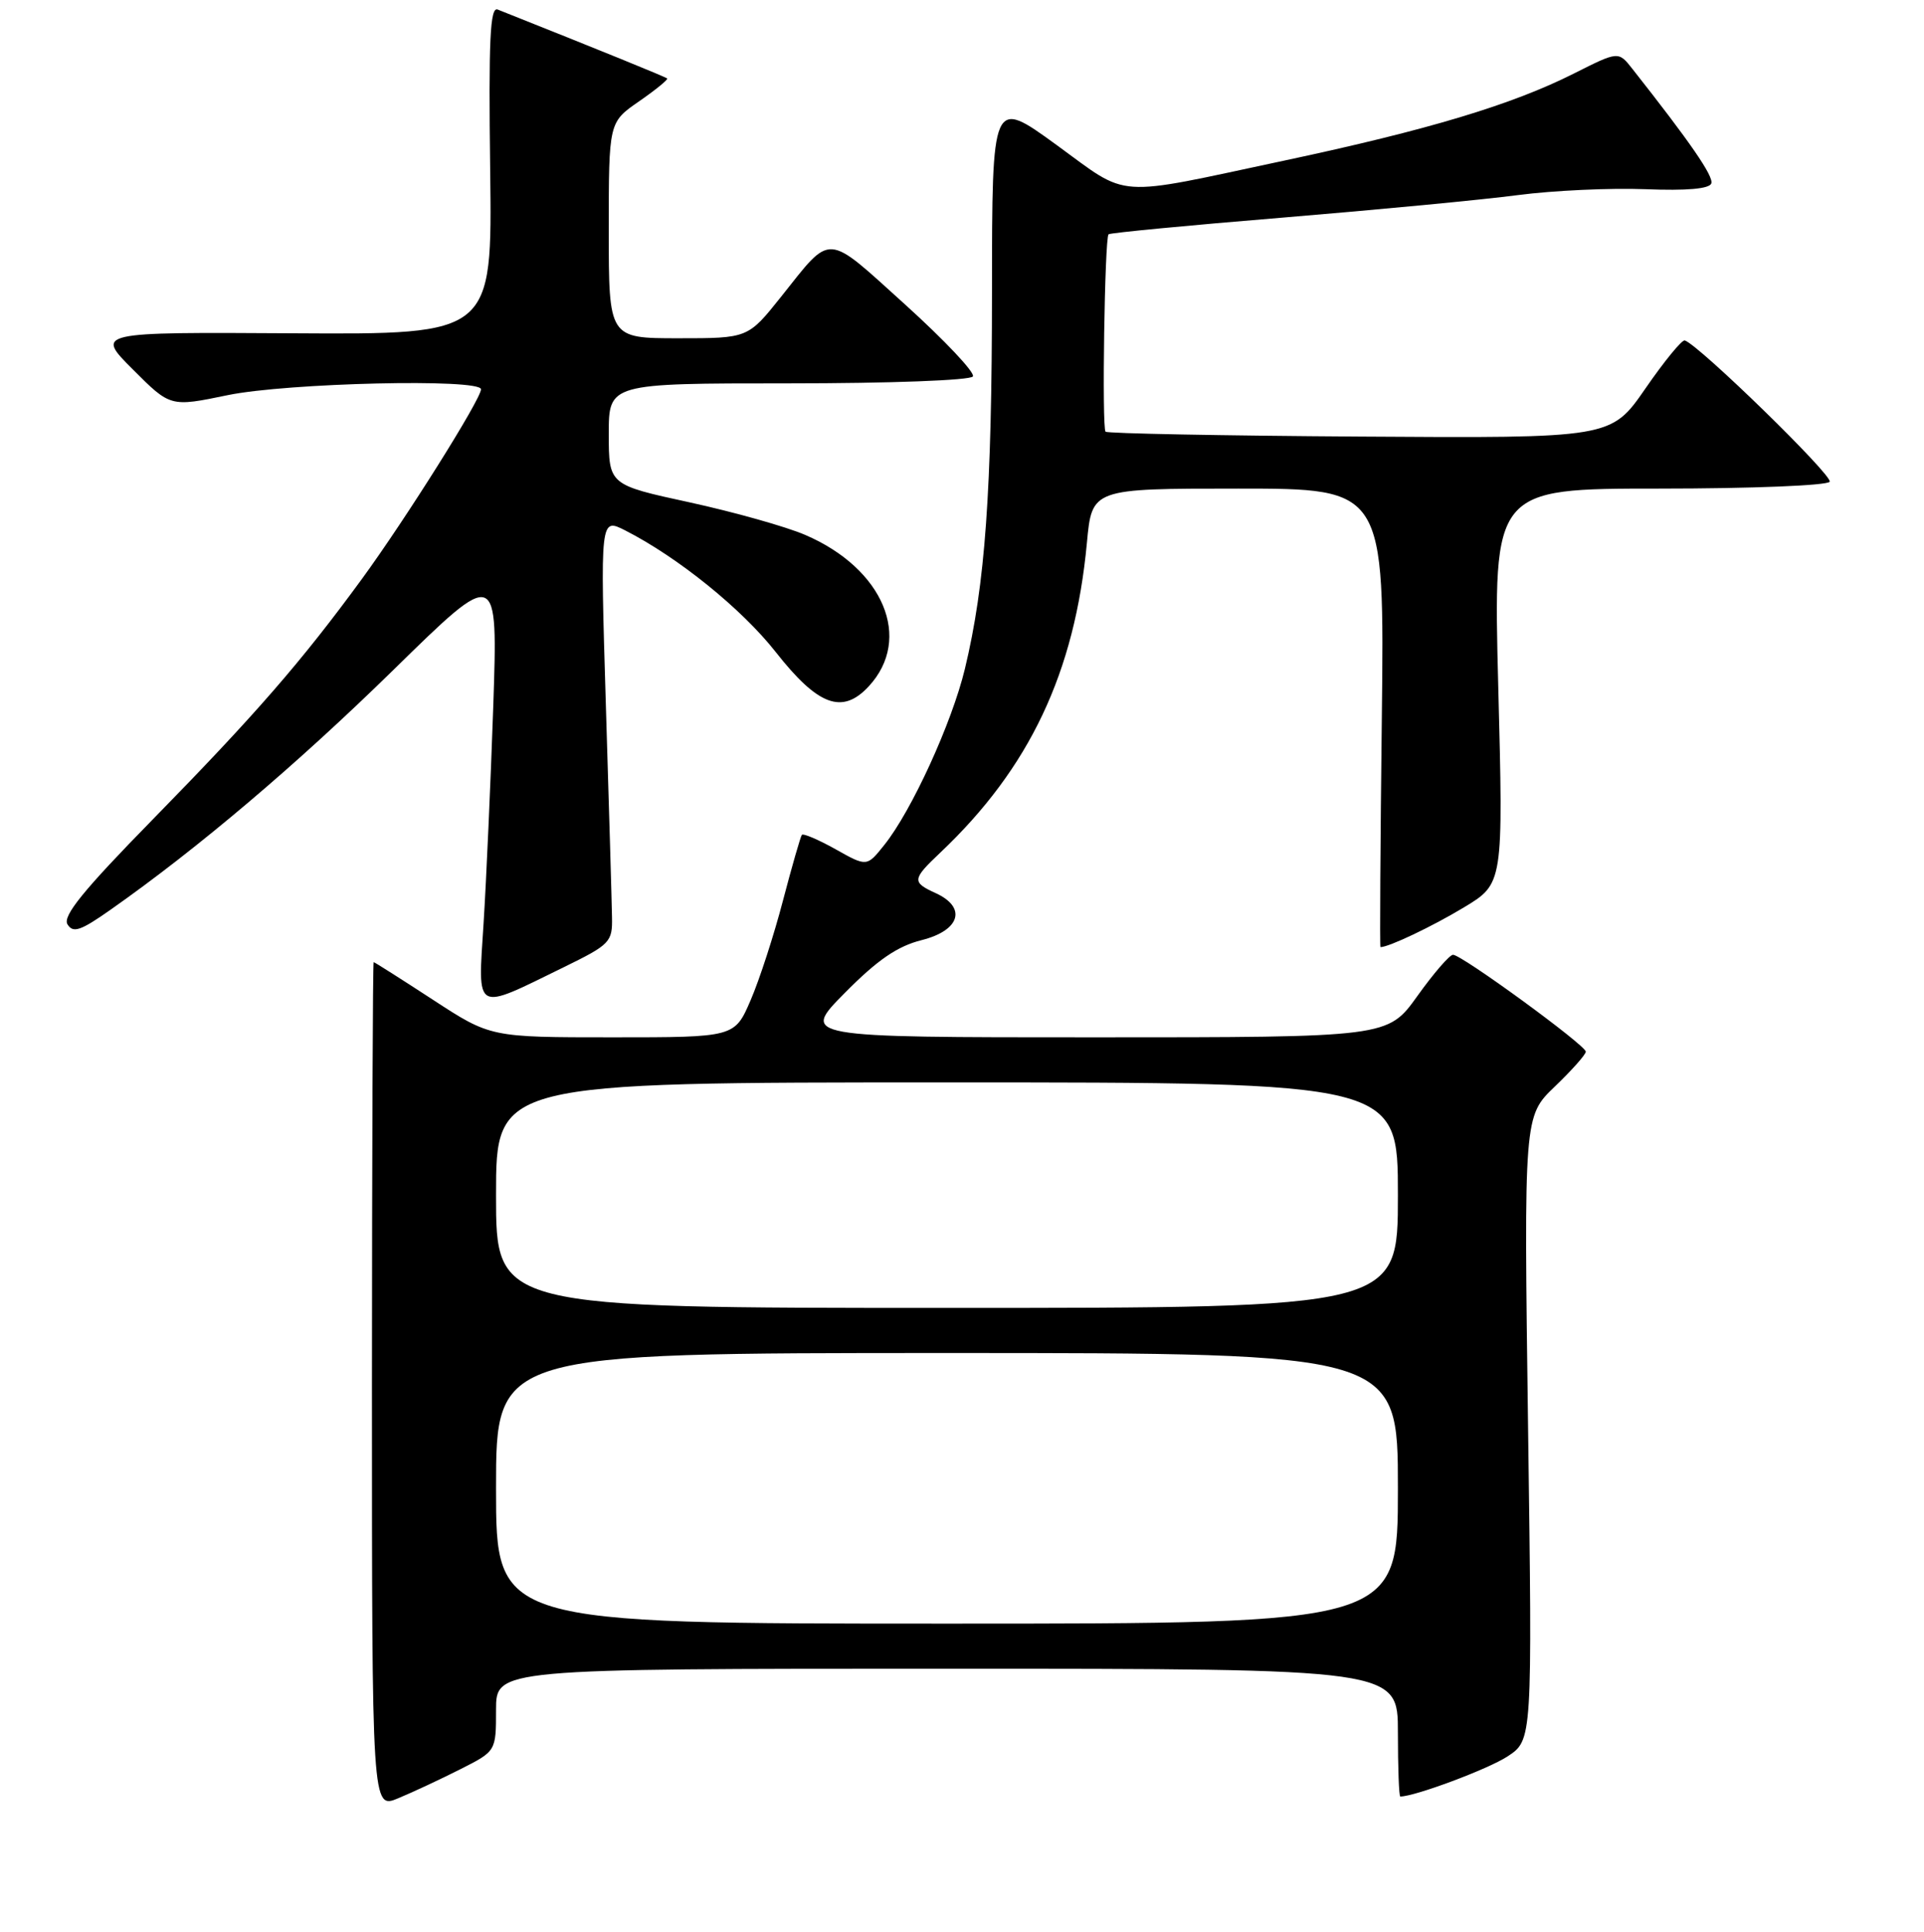 <?xml version="1.0" encoding="UTF-8" standalone="no"?>
<!DOCTYPE svg PUBLIC "-//W3C//DTD SVG 1.1//EN" "http://www.w3.org/Graphics/SVG/1.1/DTD/svg11.dtd" >
<svg xmlns="http://www.w3.org/2000/svg" xmlns:xlink="http://www.w3.org/1999/xlink" version="1.1" viewBox="0 0 256 257">
 <g >
 <path fill="currentColor"
d=" M 61.25 235.37 C 66.00 232.97 66.00 232.97 66.00 227.48 C 66.00 222.00 66.00 222.00 126.00 222.00 C 186.00 222.00 186.00 222.00 186.00 230.50 C 186.00 235.18 186.14 239.00 186.32 239.00 C 188.25 239.00 198.02 235.35 200.58 233.67 C 203.89 231.50 203.89 231.50 203.32 190.00 C 202.76 148.50 202.76 148.50 206.88 144.55 C 209.15 142.37 211.00 140.29 211.00 139.91 C 211.00 139.06 194.46 126.99 193.33 127.02 C 192.87 127.03 190.73 129.51 188.58 132.52 C 184.65 138.00 184.65 138.00 145.61 138.00 C 106.56 138.00 106.56 138.00 112.42 132.08 C 116.75 127.70 119.40 125.88 122.63 125.07 C 127.76 123.78 128.67 120.72 124.50 118.82 C 121.31 117.36 121.35 116.99 125.10 113.44 C 136.99 102.19 143.01 89.47 144.62 72.21 C 145.29 65.00 145.29 65.00 164.75 65.00 C 184.21 65.00 184.21 65.00 183.86 95.50 C 183.66 112.28 183.58 126.00 183.68 126.00 C 184.80 126.00 190.56 123.26 194.76 120.73 C 200.03 117.56 200.03 117.56 199.35 91.28 C 198.68 65.00 198.68 65.00 220.78 65.00 C 233.06 65.00 243.13 64.59 243.45 64.09 C 243.93 63.31 226.07 45.90 224.17 45.29 C 223.80 45.17 221.44 48.05 218.93 51.69 C 214.36 58.30 214.36 58.30 180.94 58.08 C 162.56 57.96 147.33 57.67 147.10 57.43 C 146.60 56.94 146.98 31.68 147.50 31.17 C 147.69 30.98 158.11 29.98 170.67 28.95 C 183.23 27.91 197.32 26.57 202.00 25.95 C 206.68 25.34 214.29 24.99 218.92 25.17 C 224.44 25.39 227.46 25.12 227.70 24.40 C 228.02 23.45 224.92 18.95 217.19 9.15 C 215.34 6.80 215.34 6.80 209.42 9.78 C 201.16 13.94 190.02 17.29 170.90 21.36 C 147.90 26.26 150.41 26.44 140.56 19.27 C 132.00 13.05 132.00 13.05 131.99 38.77 C 131.98 65.31 131.09 77.76 128.38 89.00 C 126.65 96.17 121.29 107.89 117.66 112.41 C 115.34 115.32 115.34 115.32 111.18 112.98 C 108.89 111.70 106.87 110.84 106.69 111.07 C 106.51 111.31 105.38 115.23 104.18 119.80 C 102.99 124.36 101.06 130.32 99.88 133.05 C 97.75 138.00 97.75 138.00 81.51 138.00 C 65.26 138.00 65.26 138.00 57.60 133.00 C 53.38 130.25 49.84 128.00 49.72 128.00 C 49.60 128.00 49.50 153.36 49.49 184.35 C 49.49 240.69 49.49 240.69 52.99 239.23 C 54.92 238.43 58.64 236.69 61.25 235.37 Z  M 75.00 128.68 C 81.19 125.65 81.50 125.33 81.43 122.00 C 81.40 120.08 81.03 107.33 80.61 93.69 C 79.86 68.88 79.86 68.88 83.18 70.56 C 90.21 74.14 98.70 81.00 103.22 86.75 C 108.85 93.91 112.08 95.10 115.59 91.31 C 121.47 84.96 117.55 75.63 107.13 71.16 C 104.58 70.06 97.66 68.12 91.75 66.83 C 81.01 64.50 81.01 64.50 81.00 57.75 C 81.00 51.00 81.00 51.00 104.94 51.00 C 118.35 51.00 129.13 50.60 129.45 50.08 C 129.76 49.58 125.70 45.28 120.44 40.52 C 109.73 30.85 110.76 30.91 103.91 39.50 C 99.52 45.00 99.52 45.00 90.26 45.00 C 81.00 45.00 81.00 45.00 81.00 30.64 C 81.00 16.27 81.00 16.27 85.02 13.49 C 87.23 11.96 88.92 10.58 88.77 10.44 C 88.55 10.23 79.95 6.73 66.22 1.27 C 65.21 0.87 65.00 5.21 65.22 22.63 C 65.50 44.50 65.50 44.50 39.10 44.34 C 12.70 44.18 12.70 44.18 17.69 49.16 C 22.67 54.15 22.67 54.15 30.29 52.57 C 38.25 50.93 64.00 50.33 64.00 51.79 C 64.00 53.10 54.03 68.98 48.17 77.00 C 40.09 88.05 33.99 95.06 20.33 109.01 C 11.10 118.43 8.30 121.87 8.98 122.97 C 9.72 124.17 10.71 123.84 14.69 121.04 C 26.36 112.84 39.51 101.69 52.38 89.09 C 66.25 75.50 66.25 75.50 65.63 94.00 C 65.28 104.17 64.70 117.17 64.34 122.87 C 63.58 134.86 63.01 134.55 75.00 128.68 Z  M 66.00 198.00 C 66.00 180.00 66.00 180.00 126.00 180.00 C 186.00 180.00 186.00 180.00 186.00 198.00 C 186.00 216.00 186.00 216.00 126.00 216.00 C 66.00 216.00 66.00 216.00 66.00 198.00 Z  M 66.00 159.00 C 66.00 144.00 66.00 144.00 126.00 144.00 C 186.00 144.00 186.00 144.00 186.00 159.00 C 186.00 174.00 186.00 174.00 126.00 174.00 C 66.00 174.00 66.00 174.00 66.00 159.00 Z "/>
</g>
</svg>